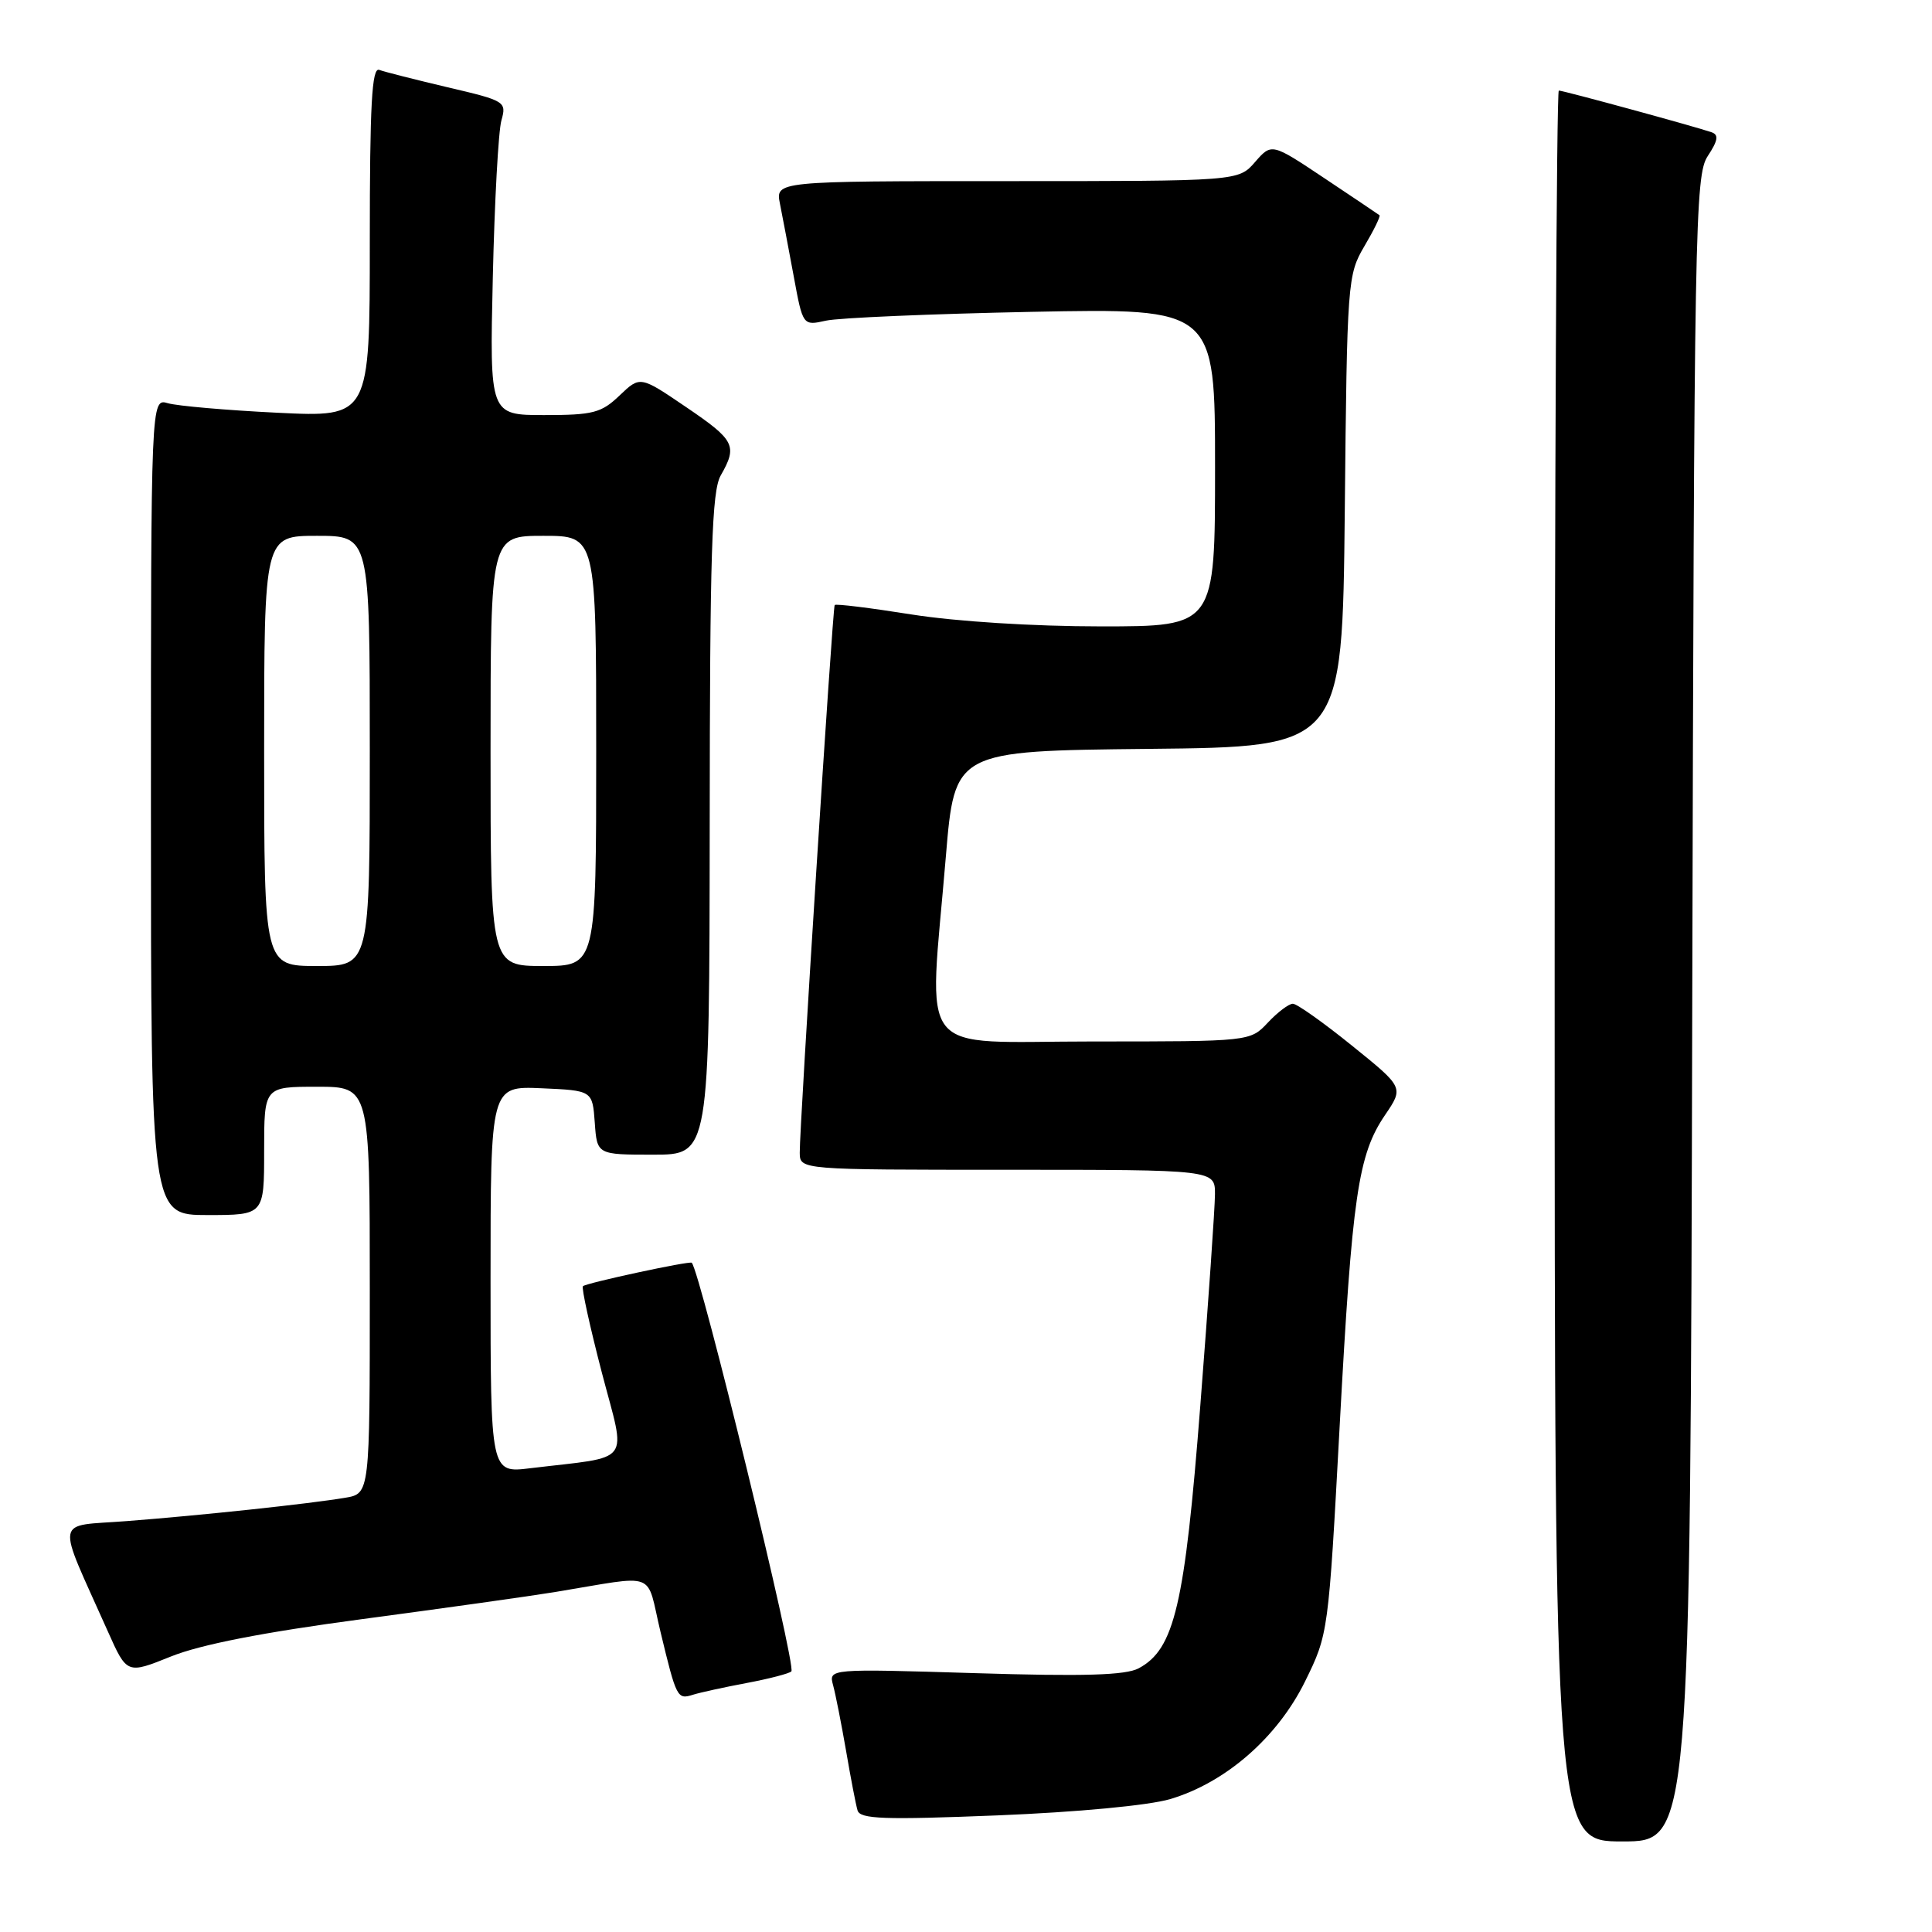<?xml version="1.0" encoding="UTF-8" standalone="no"?>
<!DOCTYPE svg PUBLIC "-//W3C//DTD SVG 1.1//EN" "http://www.w3.org/Graphics/SVG/1.1/DTD/svg11.dtd" >
<svg xmlns="http://www.w3.org/2000/svg" xmlns:xlink="http://www.w3.org/1999/xlink" version="1.1" viewBox="0 0 256 256">
 <g >
 <path fill="currentColor"
d=" M 224.23 133.71 C 224.48 29.79 224.60 23.25 226.28 20.69 C 227.65 18.61 227.77 17.86 226.78 17.52 C 224.58 16.76 207.14 12.00 206.55 12.00 C 206.25 12.00 206.00 64.20 206.00 128.00 C 206.00 244.00 206.00 244.00 214.98 244.00 C 223.97 244.00 223.97 244.00 224.23 133.71 Z  M 155.05 238.39 C 162.41 236.21 169.28 230.21 172.93 222.79 C 176.01 216.53 176.03 216.38 177.51 189.00 C 179.17 158.34 179.95 153.01 183.53 147.74 C 186.01 144.09 186.01 144.09 179.14 138.55 C 175.37 135.50 171.84 133.00 171.31 133.00 C 170.78 133.00 169.29 134.12 168.00 135.50 C 165.65 138.00 165.65 138.00 144.83 138.00 C 120.97 138.00 123.07 140.63 125.33 113.50 C 126.50 99.50 126.50 99.50 152.19 99.23 C 177.87 98.97 177.87 98.97 178.19 67.73 C 178.49 37.26 178.56 36.41 180.79 32.62 C 182.05 30.49 182.95 28.64 182.79 28.52 C 182.63 28.39 179.35 26.19 175.50 23.62 C 168.50 18.95 168.50 18.95 166.30 21.47 C 164.10 24.00 164.10 24.00 133.42 24.00 C 102.75 24.00 102.75 24.00 103.35 27.01 C 103.68 28.67 104.50 32.98 105.17 36.60 C 106.38 43.17 106.38 43.17 109.44 42.49 C 111.12 42.11 123.41 41.59 136.75 41.32 C 161.00 40.84 161.00 40.84 161.00 61.92 C 161.00 83.00 161.00 83.00 145.87 83.00 C 136.93 83.00 126.67 82.35 120.79 81.42 C 115.31 80.55 110.73 79.98 110.60 80.17 C 110.32 80.56 105.93 149.44 105.97 152.75 C 106.00 155.00 106.00 155.00 133.50 155.00 C 161.00 155.00 161.00 155.00 160.99 158.25 C 160.98 160.04 160.11 172.62 159.05 186.21 C 156.99 212.70 155.63 218.52 150.88 221.06 C 149.16 221.98 143.63 222.15 129.18 221.70 C 109.80 221.11 109.80 221.11 110.39 223.30 C 110.72 224.51 111.49 228.43 112.11 232.00 C 112.72 235.57 113.40 239.12 113.63 239.89 C 113.97 241.04 117.11 241.15 132.14 240.55 C 142.76 240.12 152.22 239.23 155.05 238.39 Z  M 98.92 223.01 C 101.91 222.45 104.58 221.75 104.86 221.47 C 105.55 220.79 92.78 168.45 91.66 167.32 C 91.38 167.05 77.67 170.00 77.24 170.43 C 77.03 170.63 78.16 175.77 79.74 181.85 C 82.98 194.27 84.02 192.89 70.25 194.55 C 65.00 195.19 65.00 195.19 65.00 169.55 C 65.00 143.91 65.00 143.91 71.75 144.20 C 78.50 144.50 78.50 144.50 78.81 148.75 C 79.11 153.00 79.11 153.00 86.56 153.00 C 94.00 153.00 94.00 153.00 94.04 109.25 C 94.06 73.21 94.32 65.06 95.50 63.00 C 97.75 59.06 97.38 58.33 90.91 53.94 C 84.82 49.80 84.82 49.80 82.10 52.40 C 79.69 54.71 78.59 55.00 72.13 55.00 C 64.88 55.00 64.88 55.00 65.30 36.75 C 65.53 26.71 66.04 17.35 66.44 15.95 C 67.14 13.47 66.95 13.35 59.33 11.57 C 55.02 10.55 50.94 9.52 50.25 9.26 C 49.27 8.89 49.00 13.85 49.00 32.04 C 49.00 55.29 49.00 55.29 36.75 54.69 C 30.01 54.36 23.49 53.79 22.25 53.43 C 20.00 52.77 20.00 52.77 20.00 106.88 C 20.00 161.00 20.00 161.00 27.50 161.00 C 35.00 161.00 35.00 161.00 35.00 152.50 C 35.00 144.00 35.00 144.00 42.00 144.00 C 49.00 144.00 49.00 144.00 49.00 170.95 C 49.00 197.91 49.00 197.91 45.75 198.46 C 40.93 199.27 26.68 200.79 16.83 201.55 C 7.09 202.31 7.38 200.68 14.29 216.17 C 16.82 221.84 16.82 221.84 22.66 219.49 C 26.59 217.91 34.87 216.29 48.00 214.54 C 58.73 213.11 70.20 211.50 73.50 210.96 C 87.39 208.68 85.54 207.99 87.52 216.23 C 89.64 225.03 89.74 225.22 91.83 224.56 C 92.75 224.27 95.94 223.57 98.92 223.01 Z  M 35.00 99.50 C 35.00 71.00 35.00 71.00 42.00 71.00 C 49.00 71.00 49.00 71.00 49.00 99.50 C 49.00 128.00 49.00 128.00 42.00 128.00 C 35.00 128.00 35.00 128.00 35.00 99.50 Z  M 65.00 99.50 C 65.00 71.00 65.00 71.00 72.00 71.00 C 79.00 71.00 79.00 71.00 79.00 99.50 C 79.00 128.00 79.00 128.00 72.00 128.00 C 65.00 128.00 65.00 128.00 65.00 99.50 Z "/>
</g>
</svg>